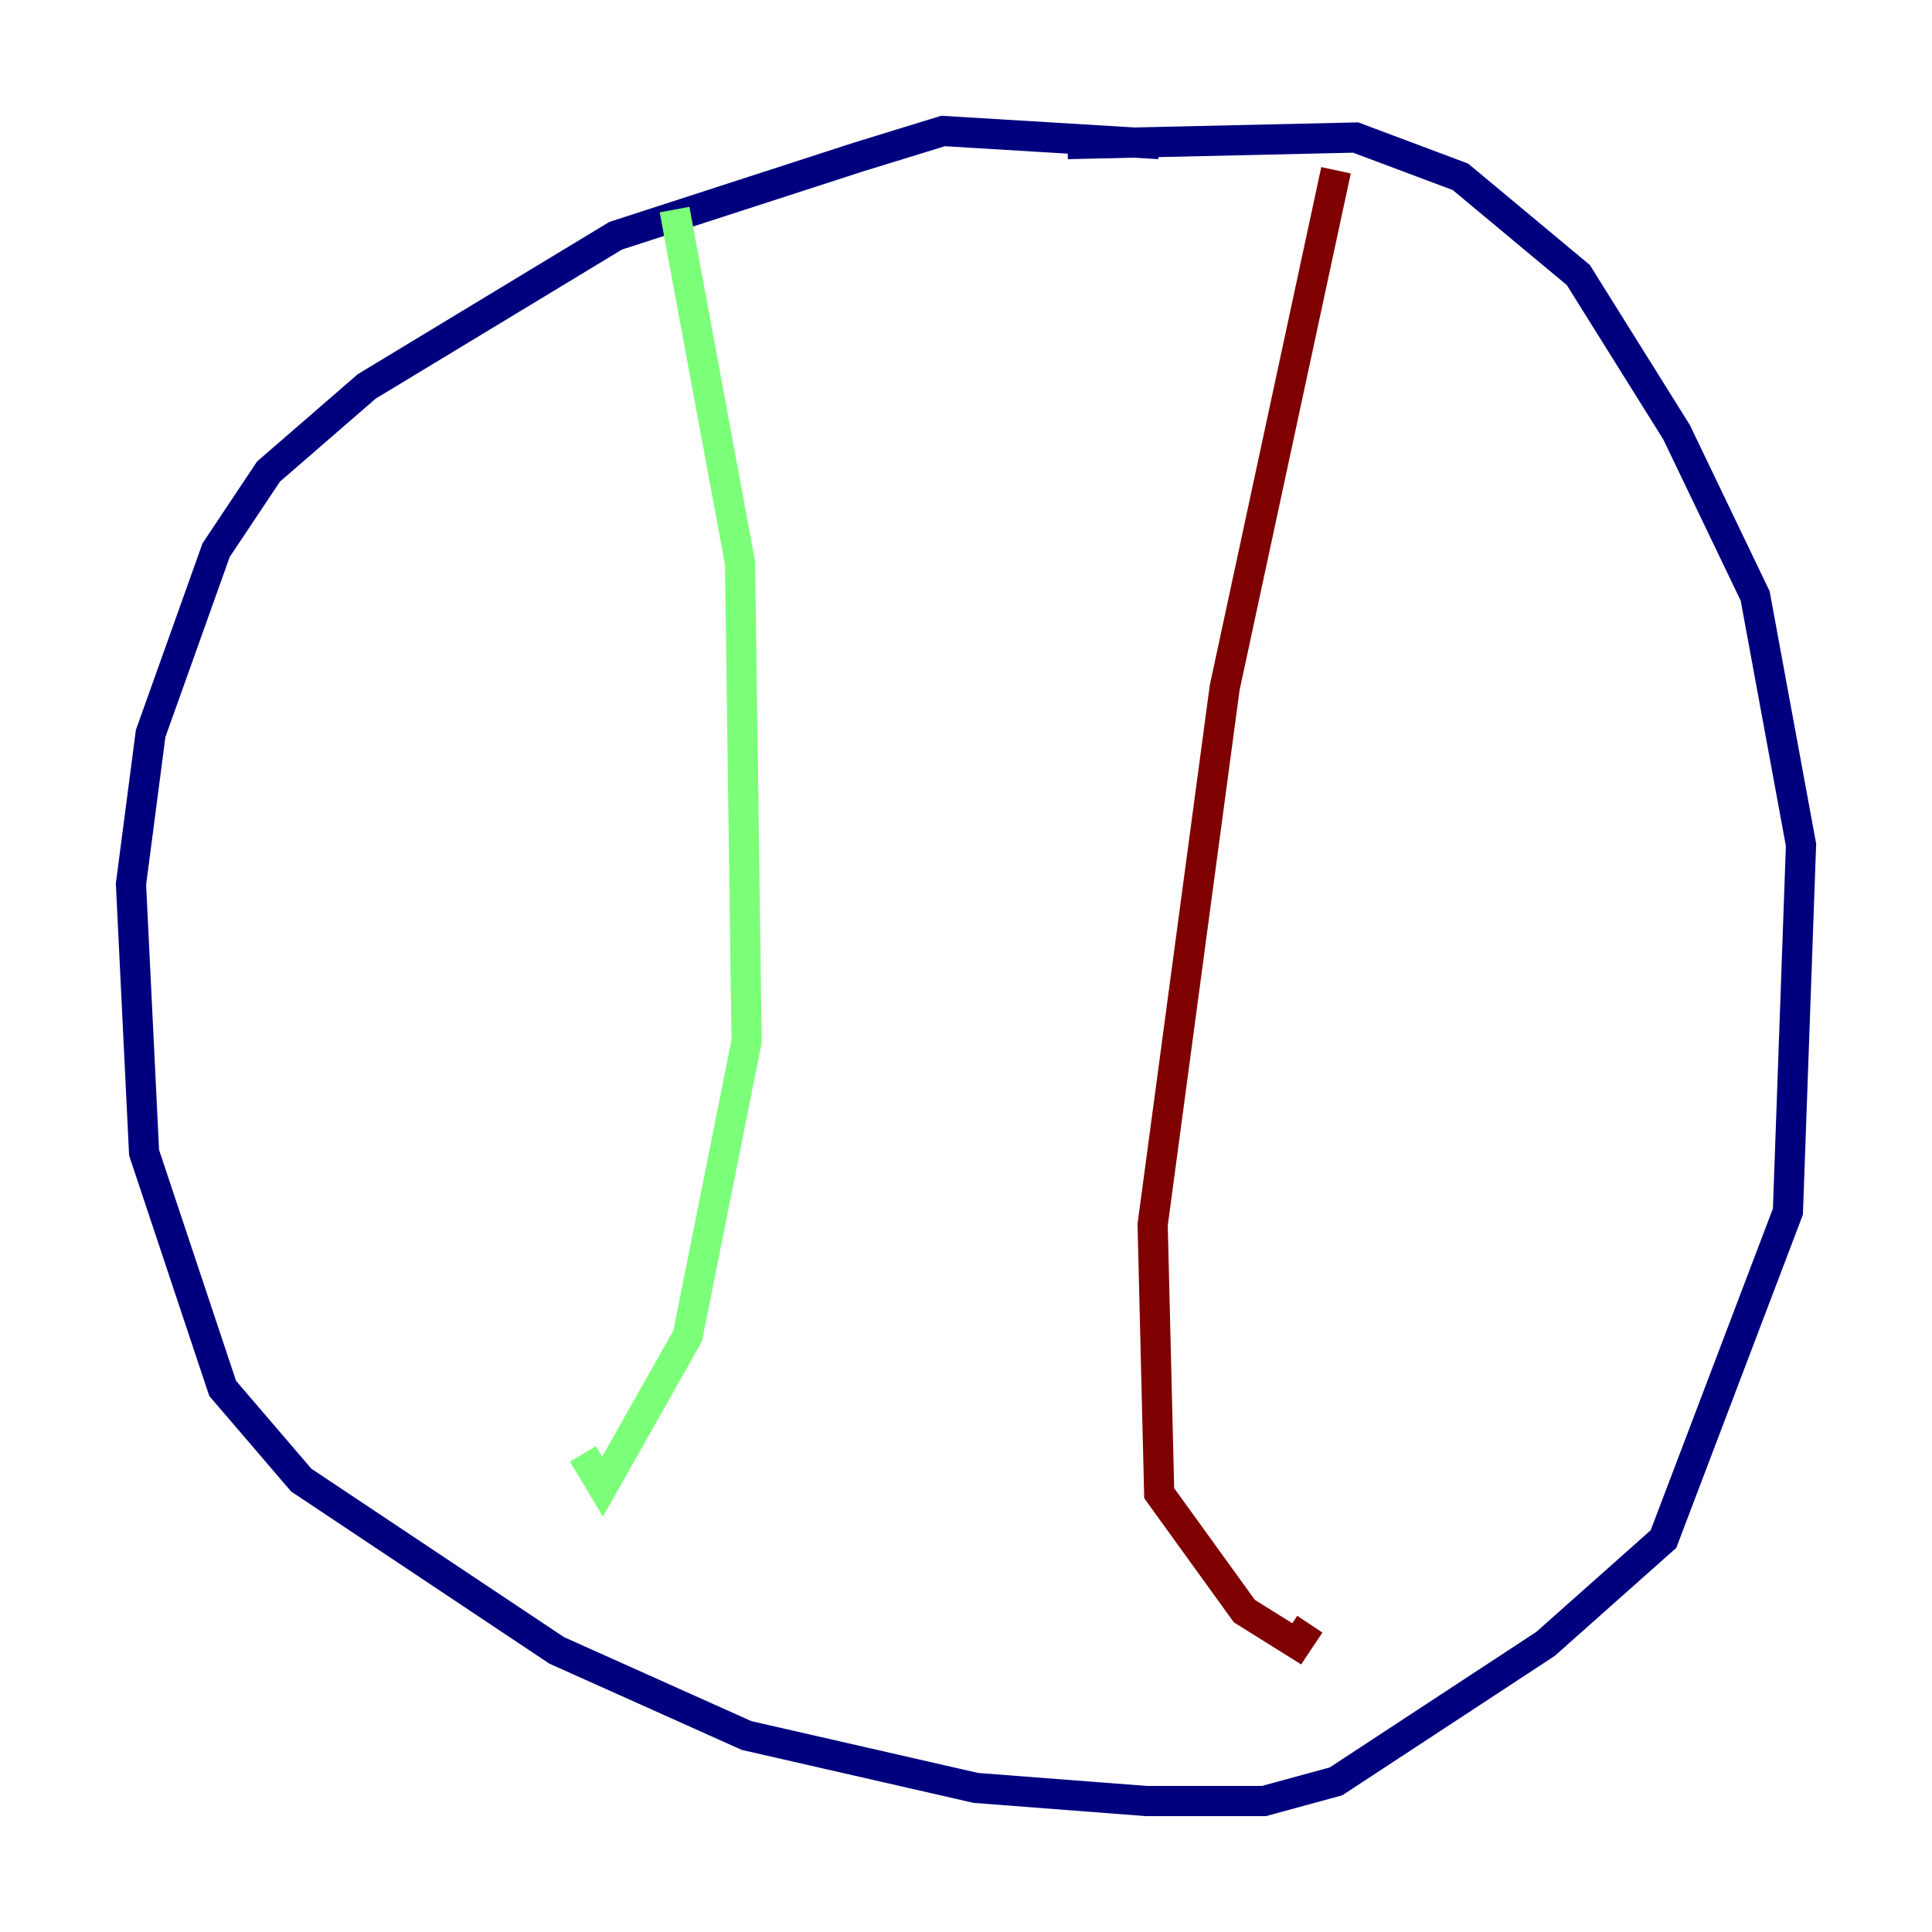 <?xml version="1.0" encoding="utf-8" ?>
<svg baseProfile="tiny" height="128" version="1.2" viewBox="0,0,128,128" width="128" xmlns="http://www.w3.org/2000/svg" xmlns:ev="http://www.w3.org/2001/xml-events" xmlns:xlink="http://www.w3.org/1999/xlink"><defs /><polyline fill="none" points="76.8,9.546 62.481,8.678 56.841,10.414 40.786,15.62 24.298,25.6 17.79,31.241 14.319,36.447 9.98,48.597 8.678,58.576 9.546,76.366 14.752,91.986 19.959,98.061 36.881,109.342 49.464,114.983 64.651,118.454 75.932,119.322 83.742,119.322 88.515,118.02 102.4,108.909 110.21,101.966 118.454,80.271 119.322,55.973 116.285,39.485 111.078,28.637 104.57,18.224 96.759,11.715 89.817,9.112 70.725,9.546" stroke="#00007f" stroke-width="2" /><polyline fill="none" points="44.691,13.885 49.031,37.315 49.464,68.99 45.559,88.515 39.919,98.495 38.617,96.325" stroke="#7cff79" stroke-width="2" /><polyline fill="none" points="88.515,11.281 81.139,45.559 76.366,81.139 76.8,98.929 82.441,106.739 85.912,108.909 86.78,107.607" stroke="#7f0000" stroke-width="2" /></svg>